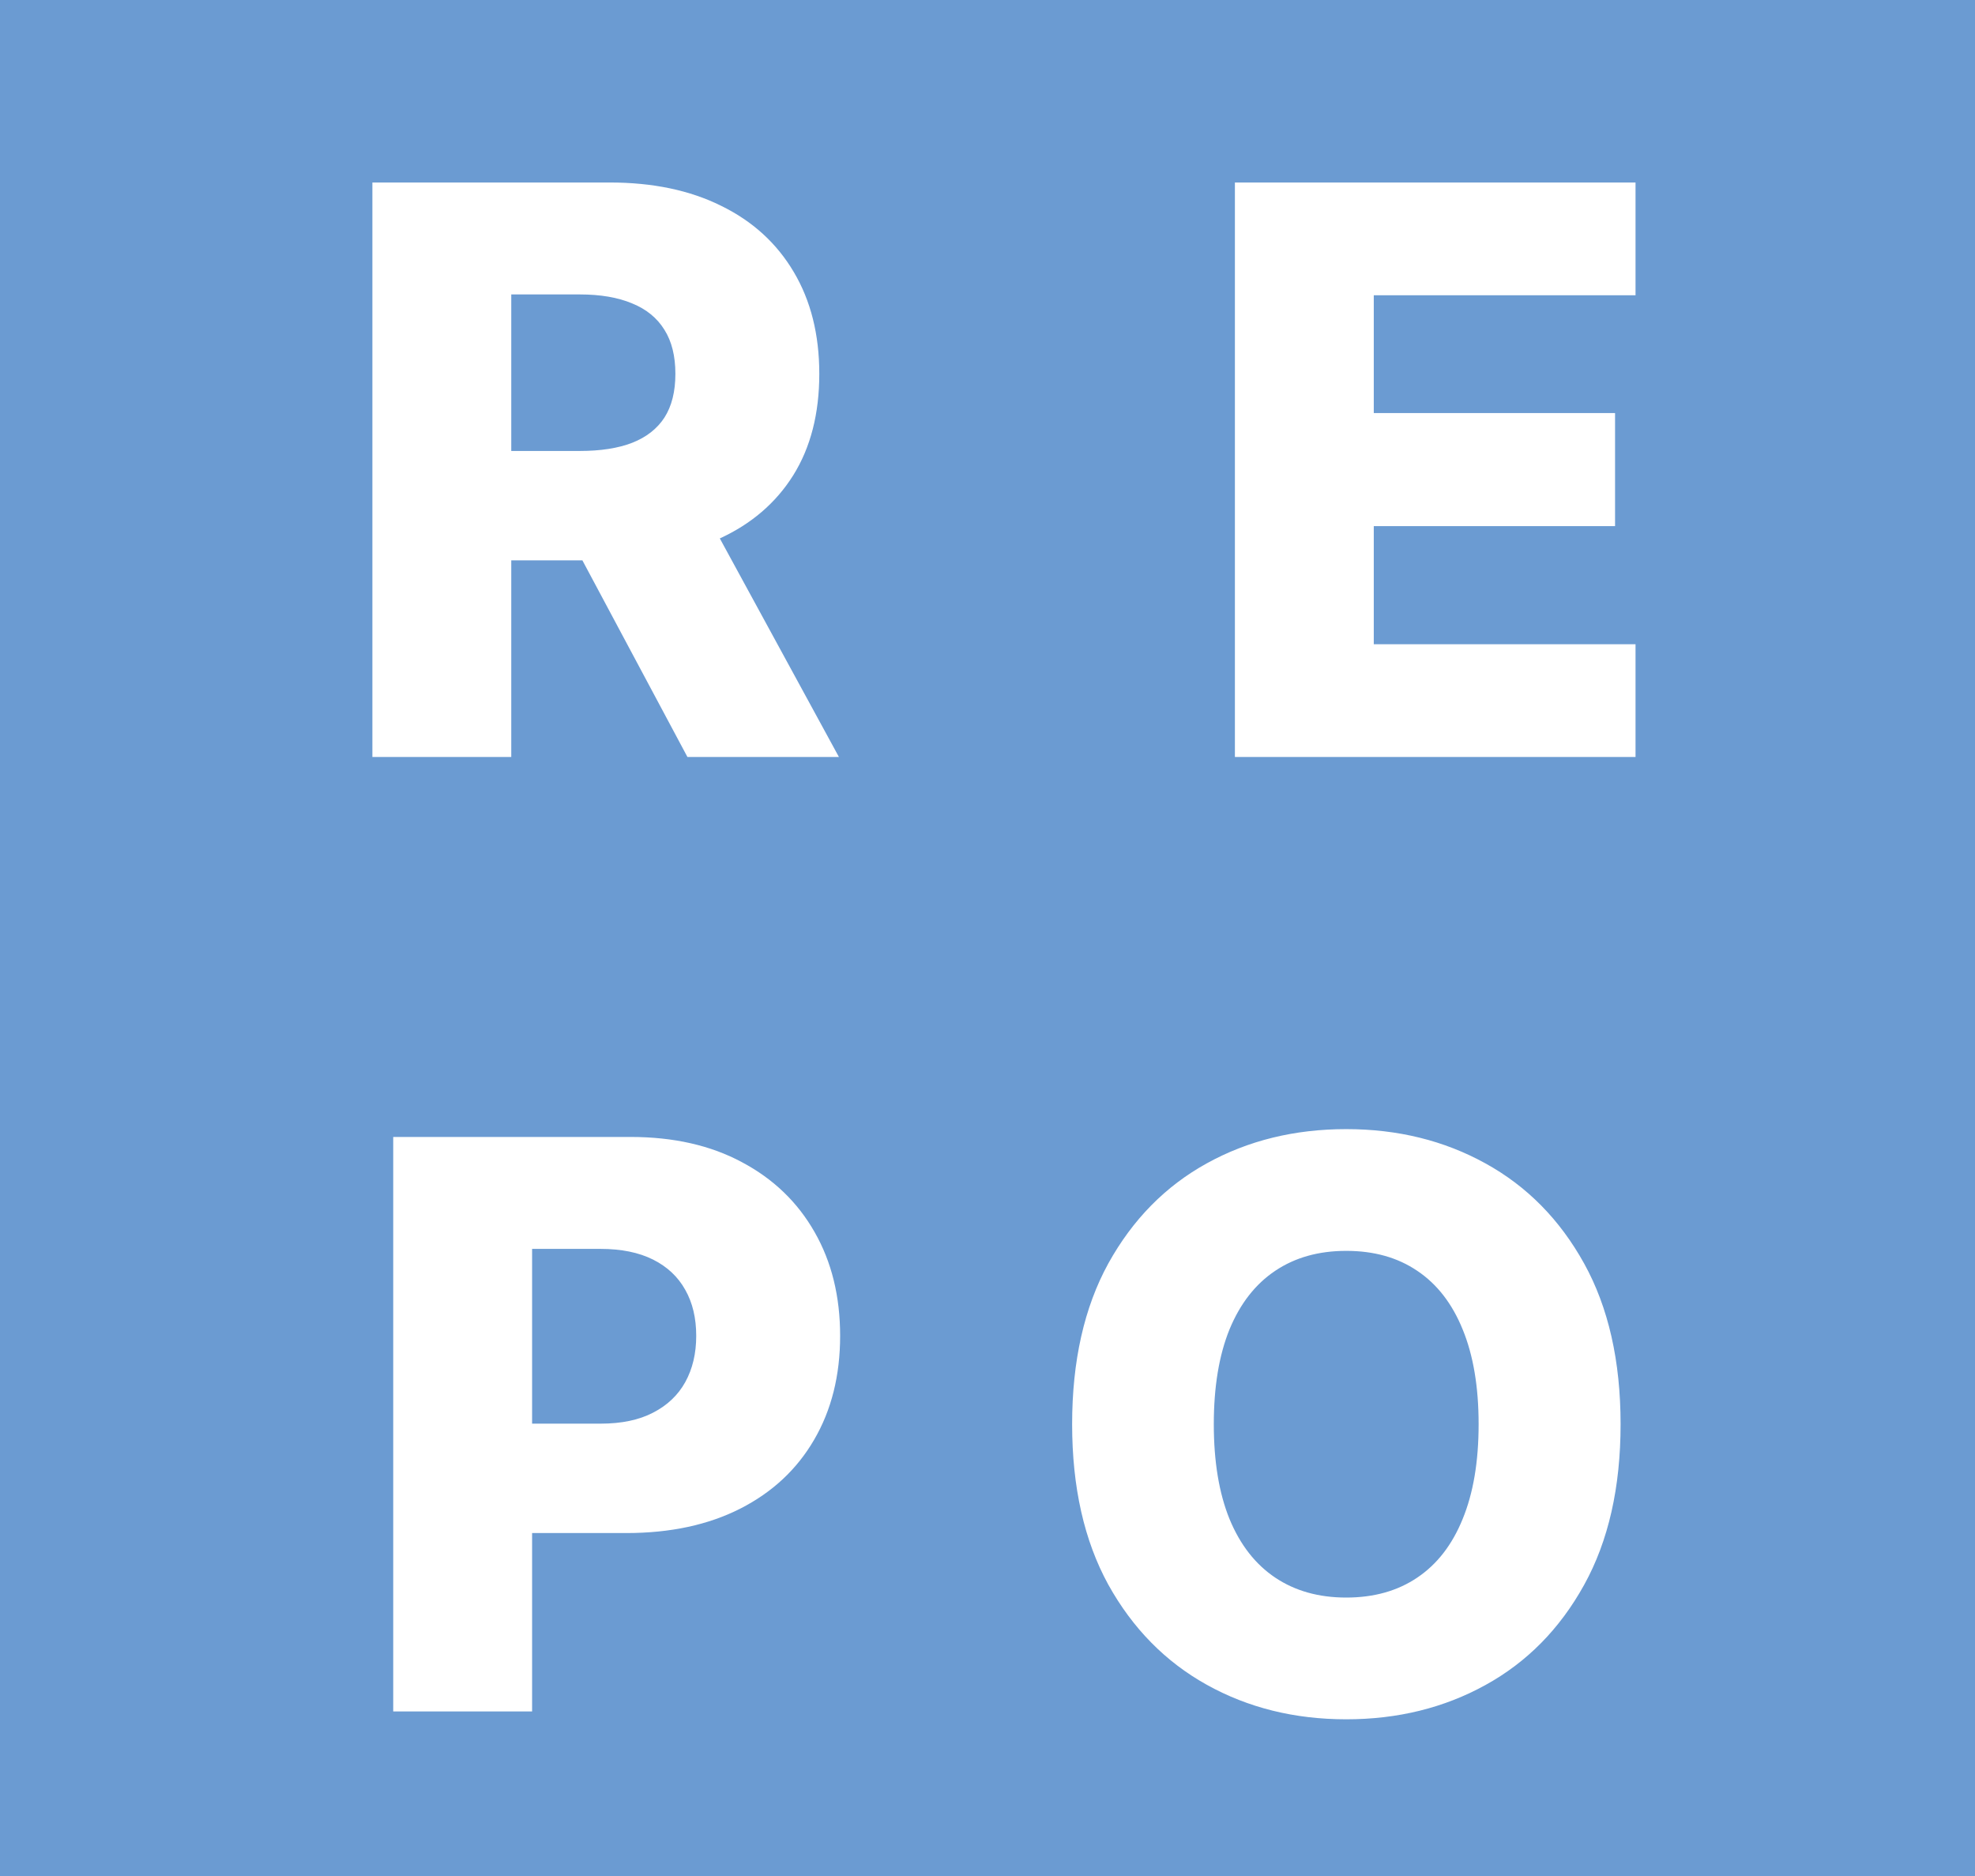 <svg width="60" height="57" viewBox="0 0 60 57" fill="none" xmlns="http://www.w3.org/2000/svg">
<rect width="60" height="57" fill="#1E1E1E"/>
<rect width="60" height="57" fill="#6B9BD2"/>
<path d="M11.313 23V5.545H18.523C19.83 5.545 20.958 5.781 21.907 6.253C22.861 6.719 23.597 7.389 24.114 8.264C24.631 9.134 24.89 10.165 24.89 11.358C24.89 12.568 24.626 13.597 24.097 14.443C23.569 15.284 22.819 15.926 21.847 16.369C20.876 16.807 19.725 17.026 18.396 17.026H13.836V13.702H17.611C18.248 13.702 18.779 13.619 19.205 13.454C19.637 13.284 19.964 13.028 20.185 12.688C20.407 12.341 20.518 11.898 20.518 11.358C20.518 10.818 20.407 10.372 20.185 10.02C19.964 9.662 19.637 9.395 19.205 9.219C18.773 9.037 18.242 8.946 17.611 8.946H15.532V23H11.313ZM21.14 15.023L25.486 23H20.884L16.623 15.023H21.14ZM37.516 23V5.545H49.687V8.972H41.735V12.551H49.065V15.986H41.735V19.574H49.687V23H37.516ZM11.946 52V34.545H19.156C20.463 34.545 21.591 34.801 22.54 35.312C23.494 35.818 24.23 36.526 24.747 37.435C25.264 38.338 25.523 39.389 25.523 40.588C25.523 41.793 25.259 42.847 24.73 43.75C24.207 44.648 23.46 45.344 22.489 45.838C21.517 46.332 20.364 46.58 19.028 46.58H14.579V43.256H18.244C18.881 43.256 19.412 43.145 19.838 42.923C20.27 42.702 20.597 42.392 20.818 41.994C21.04 41.591 21.151 41.122 21.151 40.588C21.151 40.048 21.04 39.582 20.818 39.19C20.597 38.793 20.27 38.486 19.838 38.27C19.406 38.054 18.875 37.946 18.244 37.946H16.165V52H11.946ZM49.233 43.273C49.233 45.193 48.864 46.821 48.125 48.156C47.386 49.492 46.386 50.506 45.125 51.199C43.869 51.892 42.46 52.239 40.898 52.239C39.33 52.239 37.918 51.889 36.662 51.19C35.406 50.492 34.409 49.477 33.67 48.148C32.938 46.812 32.571 45.188 32.571 43.273C32.571 41.352 32.938 39.724 33.67 38.389C34.409 37.054 35.406 36.04 36.662 35.347C37.918 34.653 39.33 34.307 40.898 34.307C42.46 34.307 43.869 34.653 45.125 35.347C46.386 36.04 47.386 37.054 48.125 38.389C48.864 39.724 49.233 41.352 49.233 43.273ZM44.92 43.273C44.92 42.136 44.758 41.176 44.435 40.392C44.117 39.608 43.656 39.014 43.054 38.611C42.457 38.207 41.739 38.006 40.898 38.006C40.062 38.006 39.344 38.207 38.742 38.611C38.139 39.014 37.676 39.608 37.352 40.392C37.034 41.176 36.875 42.136 36.875 43.273C36.875 44.409 37.034 45.369 37.352 46.153C37.676 46.938 38.139 47.531 38.742 47.935C39.344 48.338 40.062 48.54 40.898 48.54C41.739 48.54 42.457 48.338 43.054 47.935C43.656 47.531 44.117 46.938 44.435 46.153C44.758 45.369 44.92 44.409 44.92 43.273Z" fill="white"/>
</svg>
